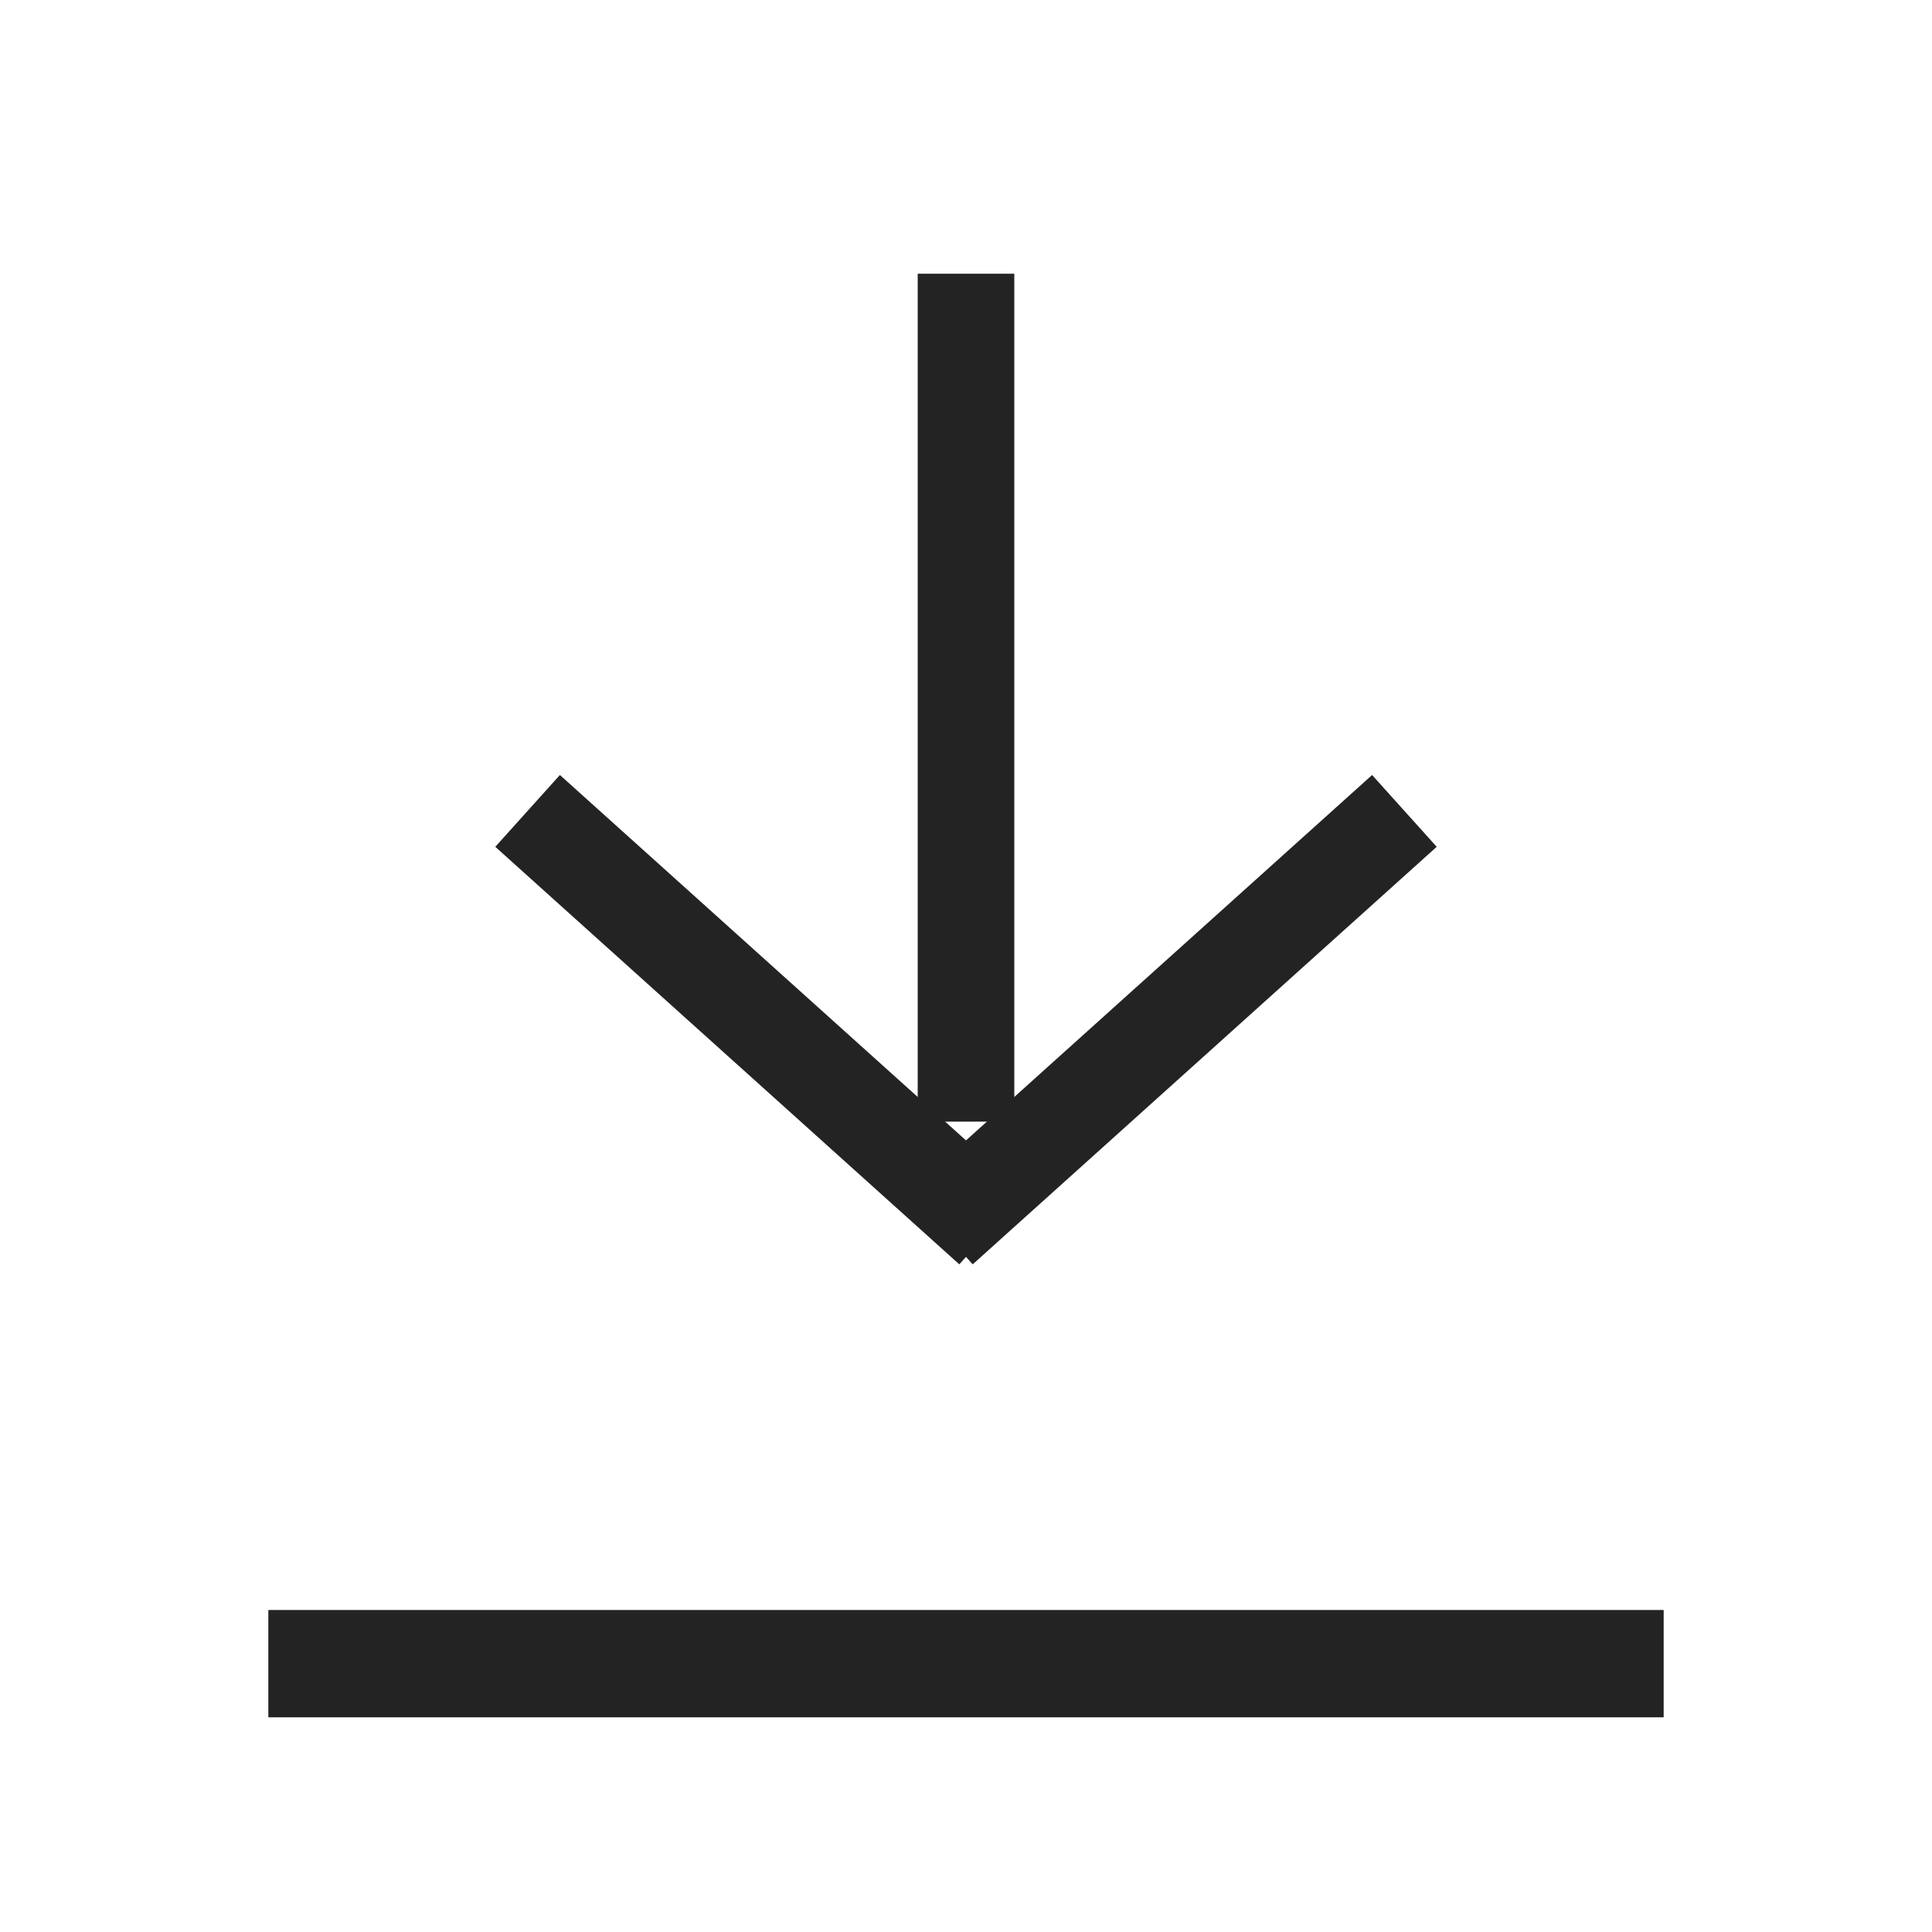 <?xml version="1.0" encoding="UTF-8"?>
<svg width="18px" height="18px" viewBox="0 0 18 18" version="1.1" xmlns="http://www.w3.org/2000/svg" xmlns:xlink="http://www.w3.org/1999/xlink">
    <!-- Generator: Sketch 64 (93537) - https://sketch.com -->
    <title>Icons / Download</title>
    <desc>Created with Sketch.</desc>
    <g id="Icons-/-Download" stroke="none" stroke-width="0.9" fill="none" fill-rule="evenodd" stroke-linecap="square">
        <g id="Group-13" transform="translate(3, 2)" stroke="#232323">
            <g id="Group-10" transform="translate(6, 5.5) rotate(270) translate(-6, -5.5) translate(1, 1)">
                <g id="Group" transform="translate(2.731, 4.75) rotate(450) translate(-2.731, -4.75) translate(-1.269, 2.75)">
                    <line x1="0" y1="0.087" x2="3.654" y2="3.375" id="Line"></line>
                    <line x1="3.846" y1="0.087" x2="7.5" y2="3.375" id="Line" transform="translate(5.673, 1.731) scale(-1, 1) translate(-5.673, -1.731) "></line>
                </g>
                <line x1="2.5" y1="4.5" x2="9.5" y2="4.5" id="Line-12"></line>
            </g>
            <line x1="-6.9388939e-17" y1="13.5" x2="12" y2="13.5" id="Line-5" stroke-width="1.0" transform="translate(6, 13.5) rotate(180) translate(-6, -13.5) "></line>
        </g>
    </g>
</svg>
